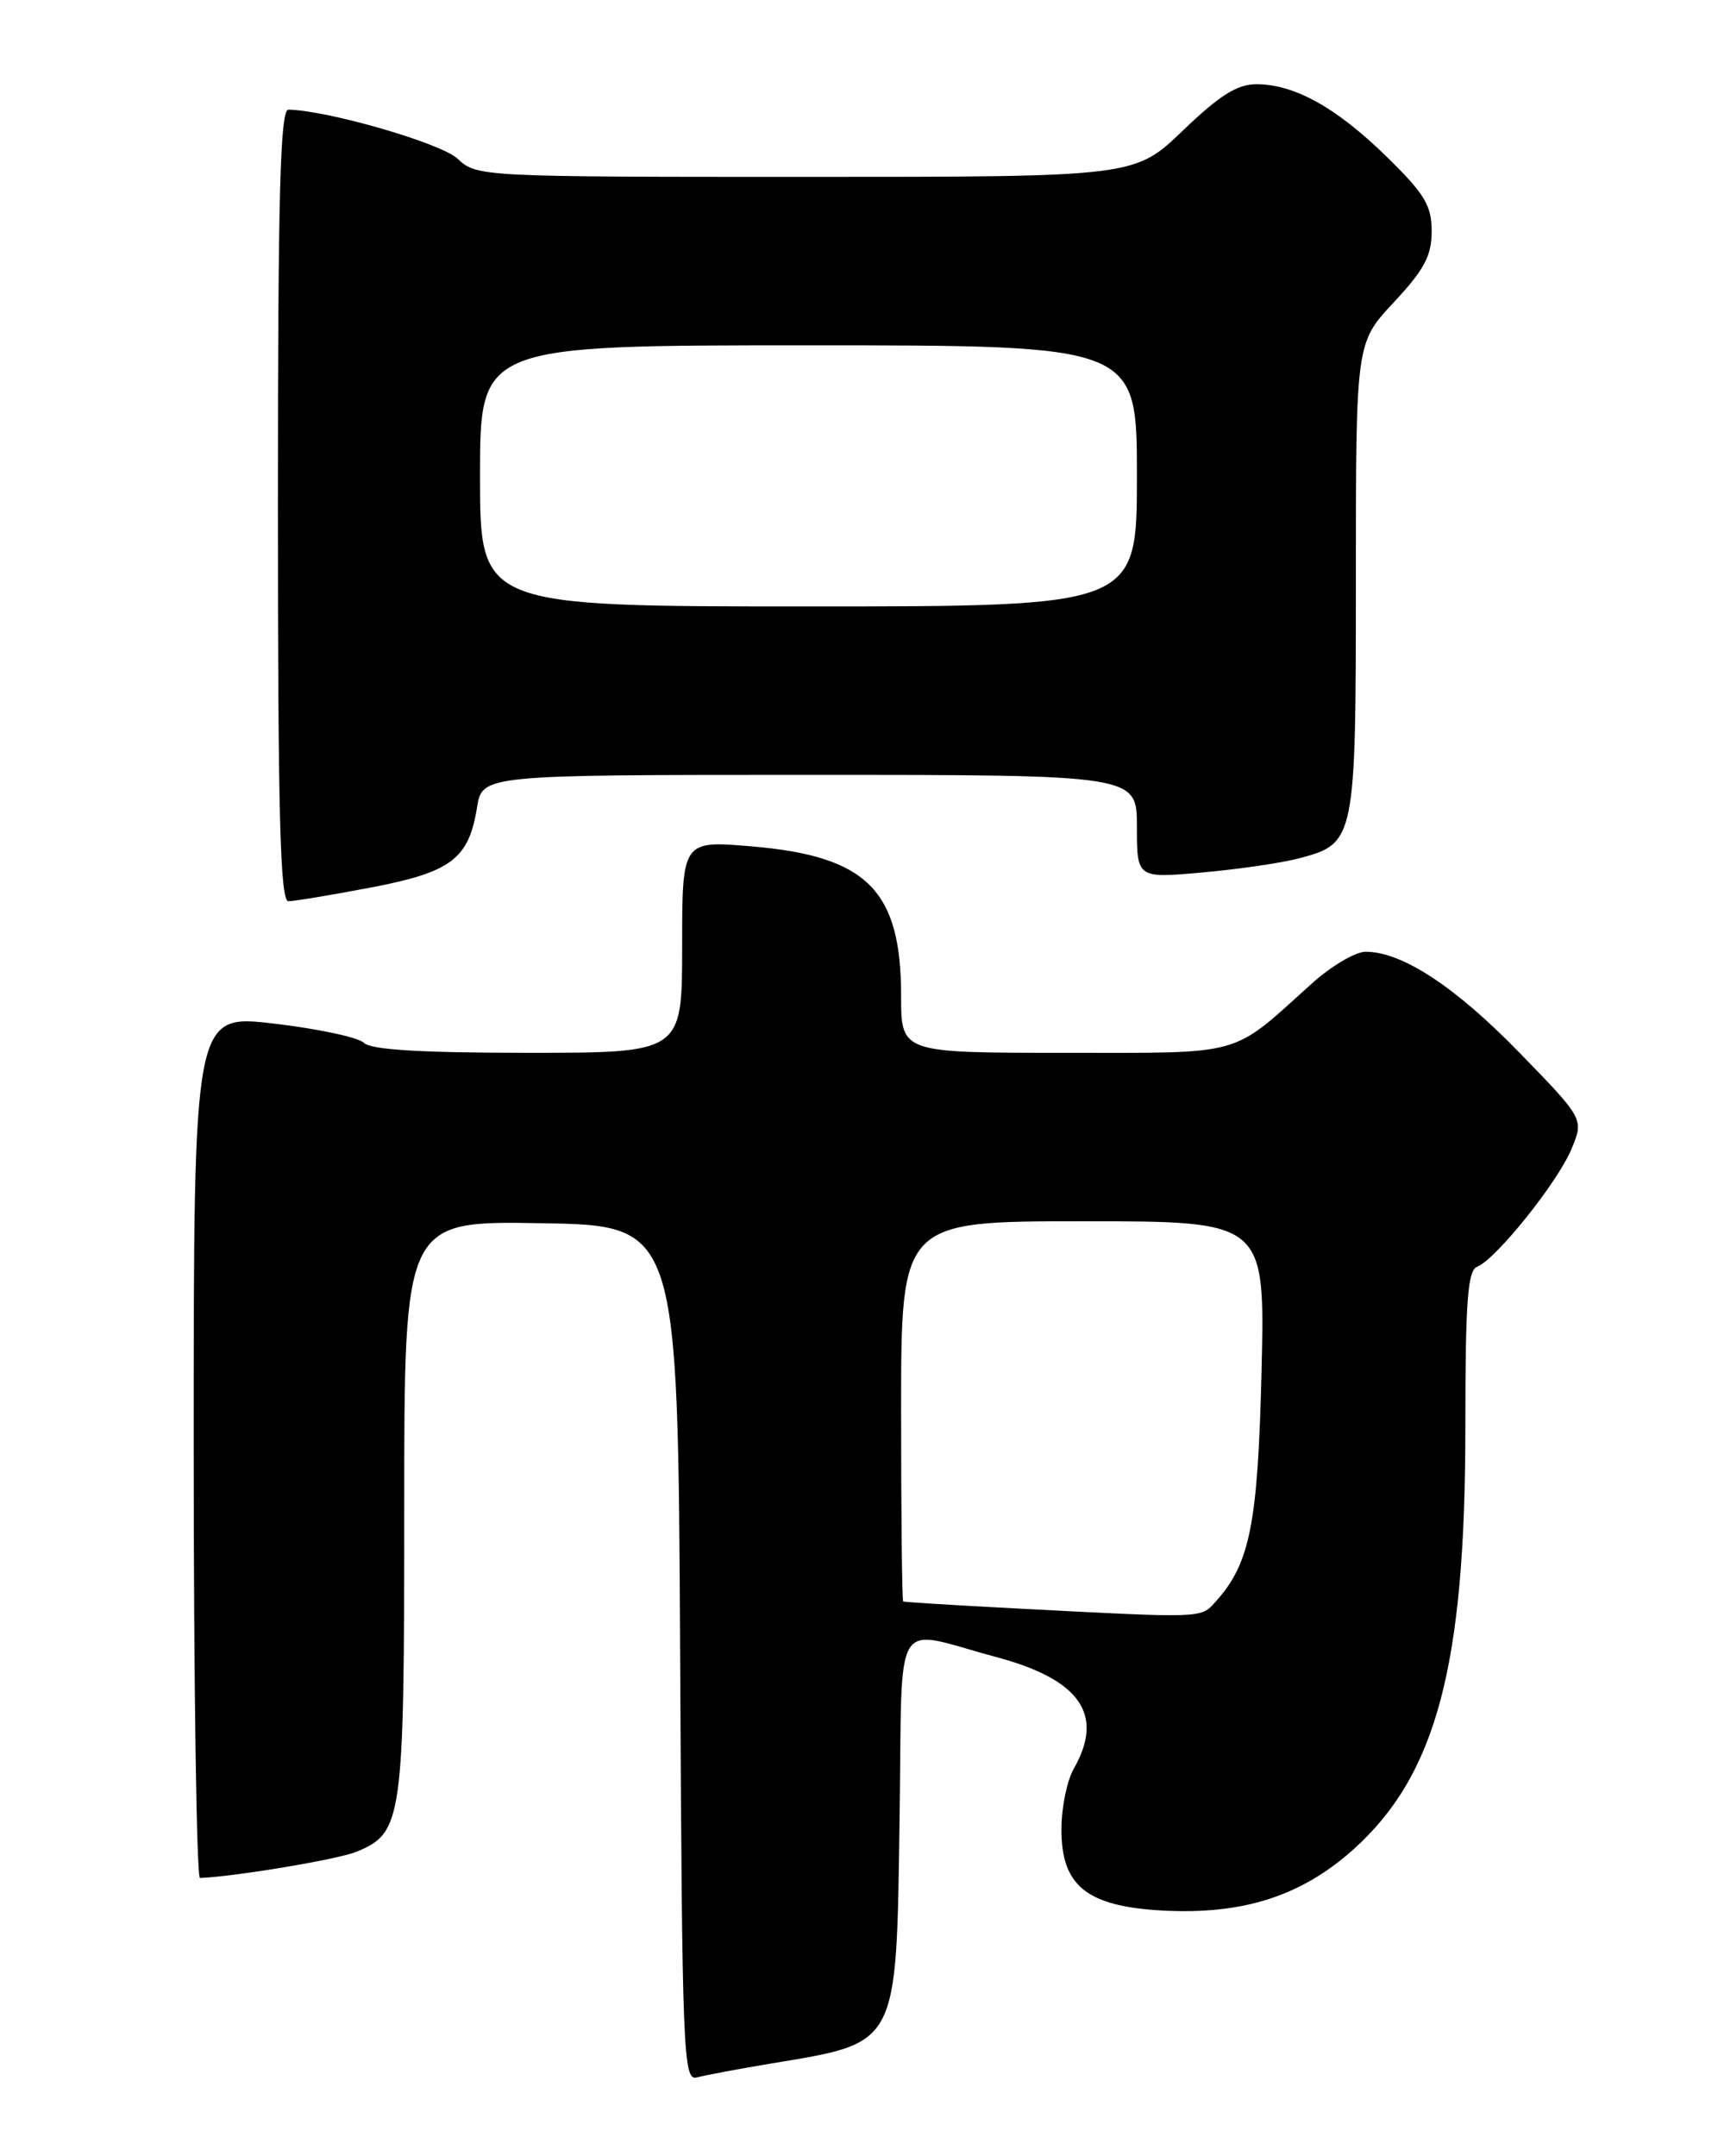 <?xml version="1.0" encoding="UTF-8" standalone="no"?>
<!DOCTYPE svg PUBLIC "-//W3C//DTD SVG 1.1//EN" "http://www.w3.org/Graphics/SVG/1.1/DTD/svg11.dtd" >
<svg xmlns="http://www.w3.org/2000/svg" xmlns:xlink="http://www.w3.org/1999/xlink" version="1.1" viewBox="0 0 204 256">
 <g >
 <path fill="currentColor"
d=" M 91.50 245.01 C 106.80 242.46 106.42 243.20 106.82 215.75 C 107.18 191.03 105.76 193.39 118.30 196.74 C 128.28 199.41 131.17 203.58 127.50 210.00 C 126.71 211.38 126.05 214.56 126.04 217.08 C 125.98 223.86 128.98 226.32 137.93 226.83 C 147.54 227.37 154.51 225.14 160.73 219.56 C 170.57 210.70 174.00 197.78 174.00 169.51 C 174.00 154.50 174.27 150.83 175.40 150.40 C 177.60 149.55 184.93 140.42 186.59 136.45 C 188.09 132.86 188.09 132.86 180.38 124.94 C 172.78 117.13 166.48 113.00 162.16 113.00 C 160.95 113.00 158.05 114.71 155.73 116.81 C 146.04 125.54 147.97 125.00 126.37 125.00 C 107.00 125.00 107.00 125.00 107.00 118.25 C 107.00 105.69 102.96 101.65 89.25 100.49 C 81.00 99.79 81.00 99.79 81.00 112.40 C 81.00 125.00 81.00 125.00 62.70 125.00 C 49.97 125.00 44.04 124.64 43.22 123.82 C 42.57 123.17 37.75 122.14 32.52 121.53 C 23.00 120.41 23.00 120.41 23.00 171.71 C 23.00 199.92 23.34 222.99 23.75 222.97 C 27.97 222.80 40.11 220.76 42.30 219.87 C 47.81 217.60 48.00 216.25 48.00 179.02 C 48.00 144.95 48.00 144.95 64.25 145.23 C 80.50 145.50 80.50 145.50 80.76 196.31 C 81.00 244.05 81.12 247.10 82.76 246.65 C 83.72 246.39 87.65 245.65 91.50 245.01 Z  M 44.00 105.38 C 53.57 103.56 55.66 101.99 56.64 95.88 C 57.26 92.00 57.26 92.00 96.13 92.00 C 135.00 92.00 135.00 92.00 135.00 98.14 C 135.00 104.28 135.00 104.28 142.75 103.59 C 147.01 103.21 152.17 102.46 154.21 101.92 C 160.94 100.15 161.00 99.85 161.00 68.63 C 161.00 40.71 161.00 40.71 165.50 35.90 C 169.12 32.02 170.00 30.38 170.00 27.46 C 170.00 24.39 169.17 23.02 164.64 18.59 C 158.67 12.76 153.70 10.00 149.19 10.00 C 146.90 10.00 144.81 11.32 140.46 15.50 C 134.73 21.00 134.73 21.00 95.68 21.00 C 57.06 21.00 56.60 20.98 54.33 18.84 C 52.37 17.00 38.96 13.11 34.25 13.02 C 33.27 13.01 33.00 23.05 33.00 60.00 C 33.00 96.93 33.27 107.00 34.25 107.00 C 34.94 107.00 39.33 106.27 44.00 105.38 Z  M 120.50 190.96 C 113.35 190.59 107.39 190.22 107.25 190.14 C 107.11 190.06 107.00 179.88 107.00 167.50 C 107.00 145.00 107.00 145.00 128.61 145.00 C 150.22 145.00 150.22 145.00 149.80 162.75 C 149.36 181.02 148.43 185.66 144.31 190.21 C 142.55 192.15 143.00 192.14 120.50 190.96 Z  M 57.00 56.50 C 57.00 41.00 57.00 41.00 96.00 41.00 C 135.00 41.00 135.00 41.00 135.00 56.50 C 135.00 72.00 135.00 72.00 96.00 72.00 C 57.00 72.00 57.00 72.00 57.00 56.50 Z "/>
</g>
</svg>